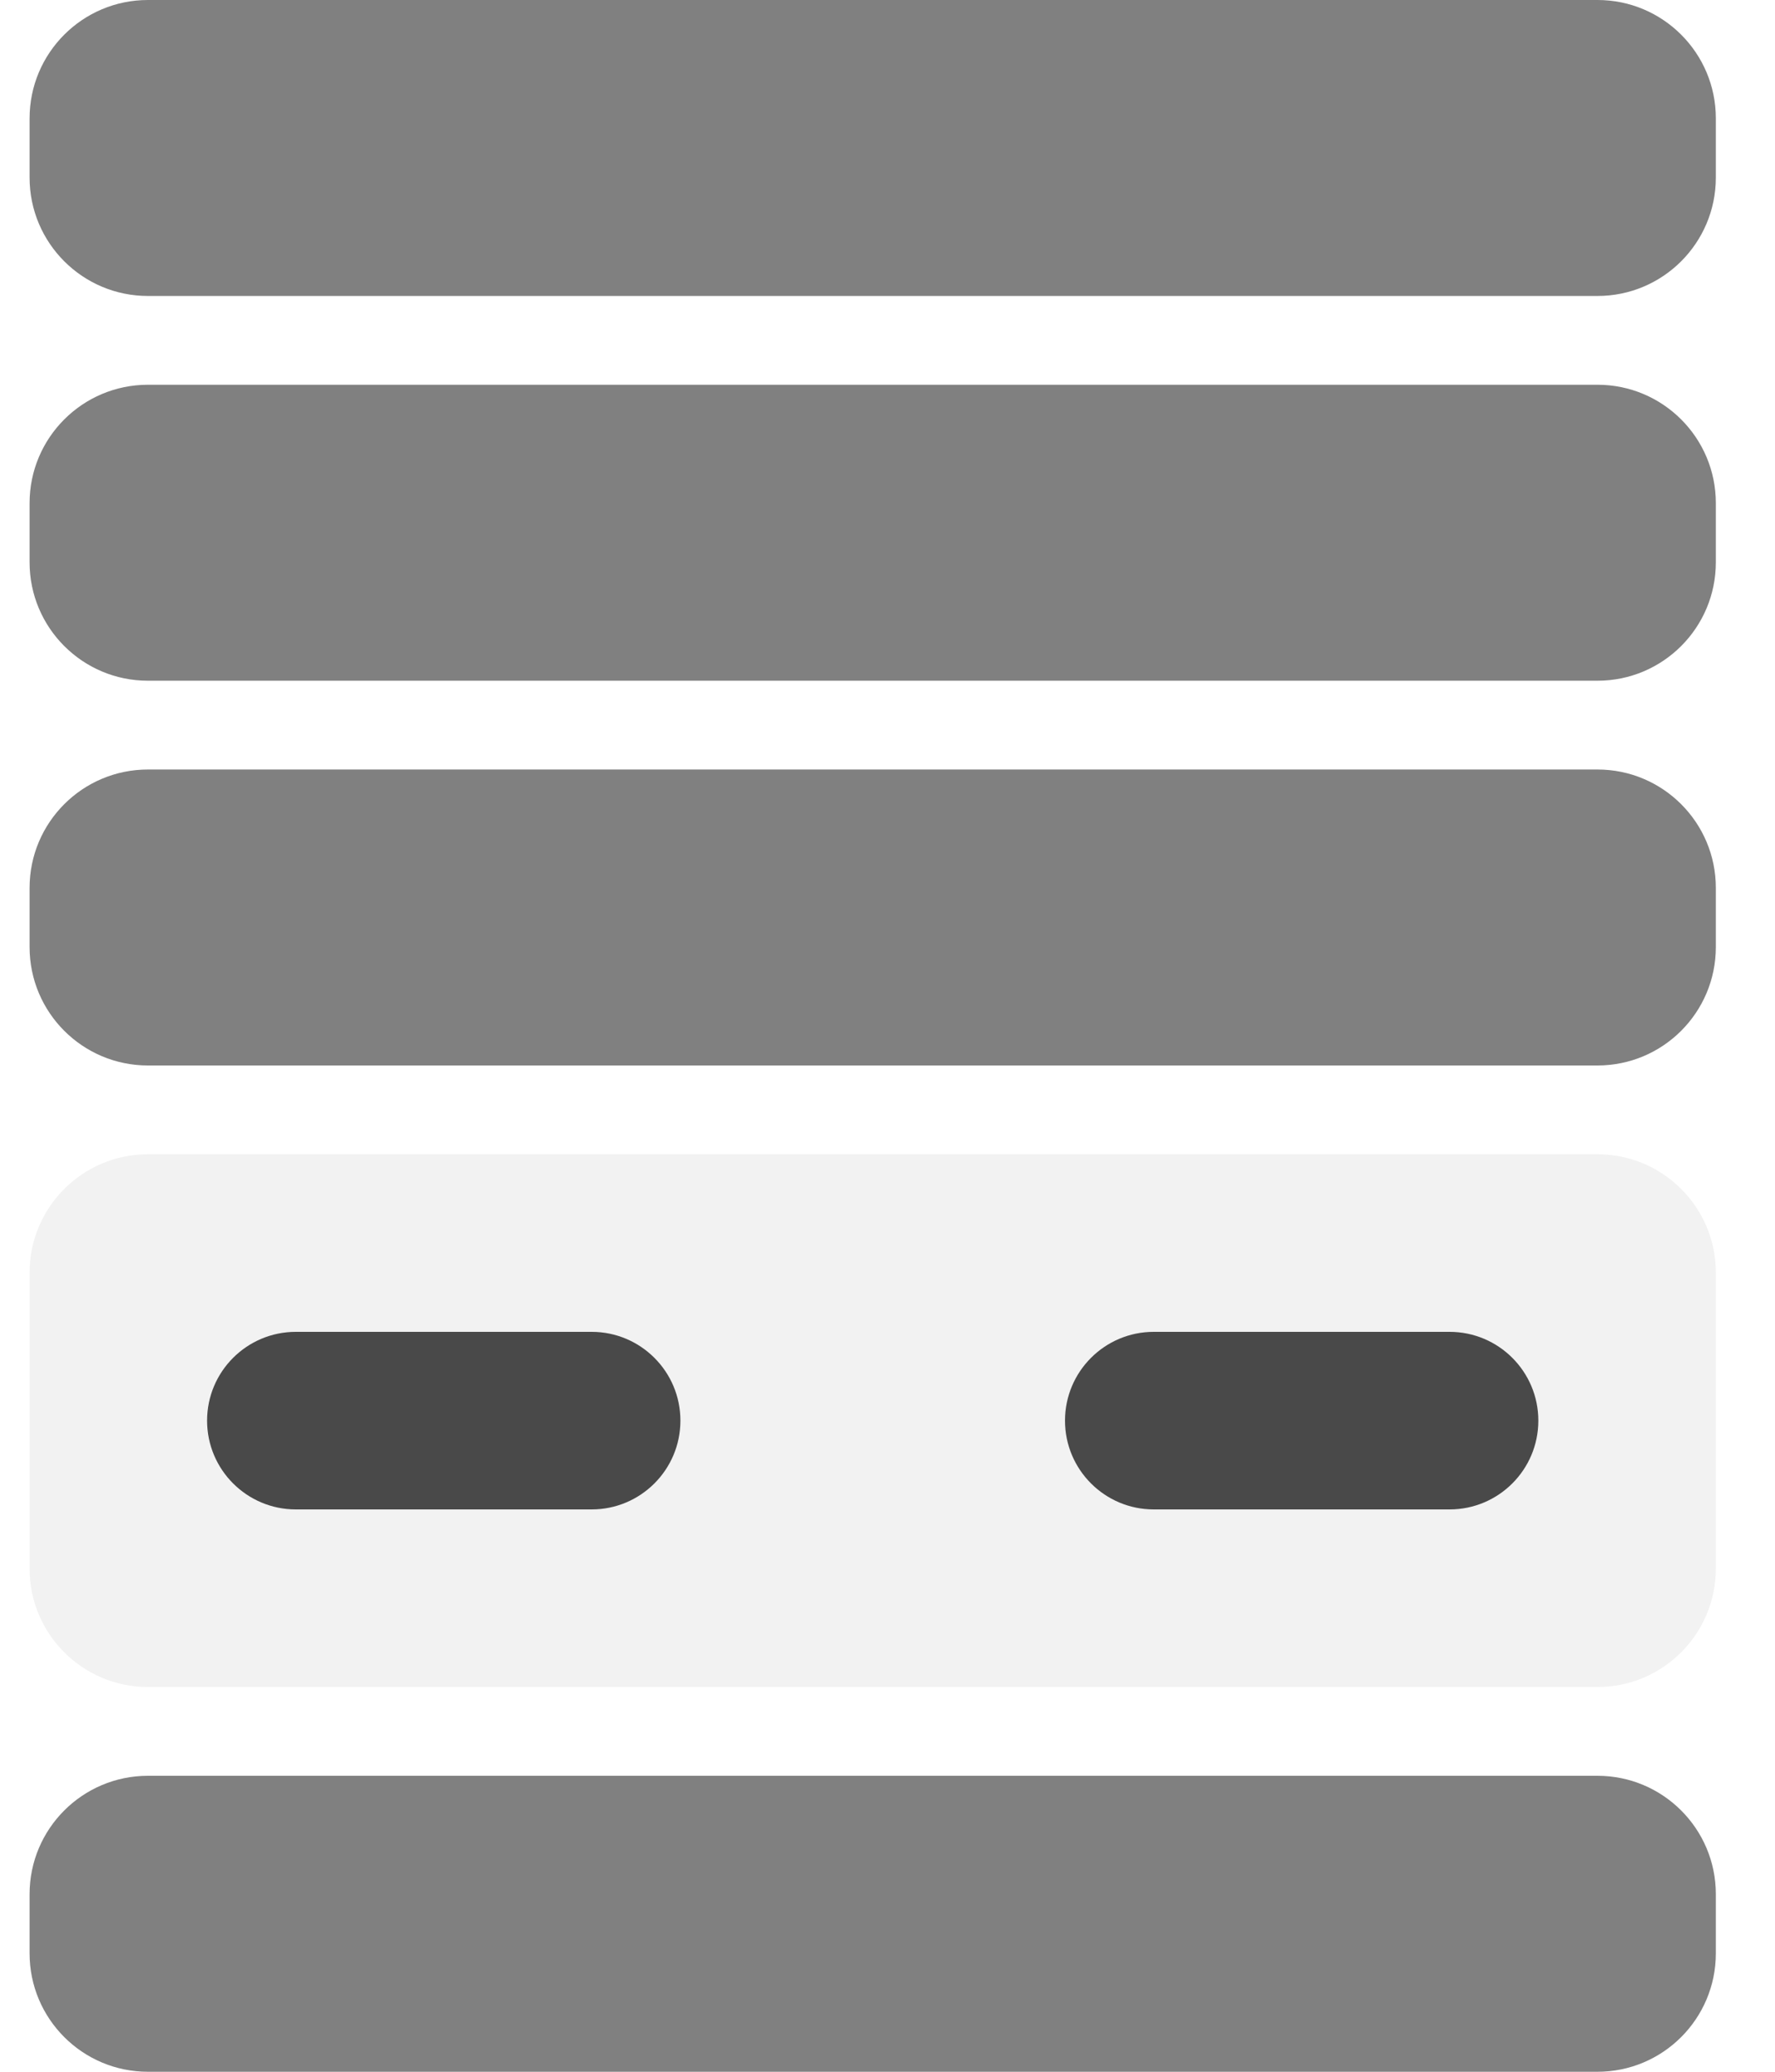 <?xml version="1.0" encoding="iso-8859-1"?>
<!-- Generator: Adobe Illustrator 16.0.0, SVG Export Plug-In . SVG Version: 6.00 Build 0)  -->
<!DOCTYPE svg PUBLIC "-//W3C//DTD SVG 1.1//EN" "http://www.w3.org/Graphics/SVG/1.1/DTD/svg11.dtd">
<svg version="1.1" id="Layer_1" xmlns="http://www.w3.org/2000/svg" xmlns:xlink="http://www.w3.org/1999/xlink" x="0px" y="0px"
	 width="60px" height="70px" viewBox="0 0 60 70" style="enable-background:new 0 0 60 70;" xml:space="preserve">
<path style="fill:#F2F2F2;" d="M58,53c0,2.209-1.791,4-4,4H5c-2.209,0-4-1.791-4-4V43c0-2.209,1.791-4,4-4h49c2.209,0,4,1.791,4,4
	V53z"/>
<rect x="341" y="-87" style="fill:#494949;" width="191" height="66"/>
<path style="fill:#F2F2F2;" d="M489-31.549c0,1.408-1.141,2.549-2.548,2.549h-18.904c-1.407,0-2.548-1.141-2.548-2.549v-18.902
	c0-1.408,1.141-2.549,2.548-2.549h18.904c1.407,0,2.548,1.141,2.548,2.549V-31.549z"/>
<circle style="fill:#727272;" cx="476.9" cy="-40.914" r="9.715"/>
<path style="fill:#F2F2F2;" d="M515-31.549c0,1.408-1.141,2.549-2.548,2.549h-18.904c-1.407,0-2.548-1.141-2.548-2.549v-18.902
	c0-1.408,1.141-2.549,2.548-2.549h18.904c1.407,0,2.548,1.141,2.548,2.549V-31.549z"/>
<circle style="fill:#727272;" cx="503.338" cy="-40.914" r="9.715"/>
<path style="fill:#F2F2F2;" d="M33-18.549C33-17.141,31.859-16,30.452-16H11.548C10.141-16,9-17.141,9-18.549v-18.902
	C9-38.859,10.141-40,11.548-40h18.904C31.859-40,33-38.859,33-37.451V-18.549z"/>
<circle style="fill:#727272;" cx="20.9" cy="-27.914" r="9.715"/>
<path style="fill:#F2F2F2;" d="M59-18.549C59-17.141,57.859-16,56.452-16H37.548C36.141-16,35-17.141,35-18.549v-18.902
	C35-38.859,36.141-40,37.548-40h18.904C57.859-40,59-38.859,59-37.451V-18.549z"/>
<circle style="fill:#727272;" cx="47.338" cy="-27.914" r="9.715"/>
<path style="fill:#F2F2F2;" d="M189,46.993c0,1.66-1.346,3.007-3.006,3.007h-21.988c-1.66,0-3.006-1.347-3.006-3.007V25.007
	c0-1.661,1.346-3.007,3.006-3.007h21.988c1.66,0,3.006,1.346,3.006,3.007V46.993z"/>
<circle style="fill:#727272;" cx="174.544" cy="36.102" r="11.462"/>
<path style="fill:#F2F2F2;" d="M219,46.993c0,1.66-1.346,3.007-3.006,3.007h-21.988c-1.66,0-3.006-1.347-3.006-3.007V25.007
	c0-1.661,1.346-3.007,3.006-3.007h21.988c1.66,0,3.006,1.346,3.006,3.007V46.993z"/>
<circle style="fill:#727272;" cx="205.737" cy="36.102" r="11.462"/>
<path style="fill:#F2F2F2;" d="M458-36.141c0,2.287-1.854,4.141-4.141,4.141h-49.719c-2.287,0-4.141-1.854-4.141-4.141v-9.719
	c0-2.287,1.854-4.141,4.141-4.141h49.719c2.287,0,4.141,1.854,4.141,4.141V-36.141z"/>
<path style="fill:#353535;" d="M422-40.965c0,1.637-1.328,2.965-2.965,2.965h-10.07c-1.637,0-2.965-1.328-2.965-2.965v-0.07
	c0-1.637,1.328-2.965,2.965-2.965h10.07c1.637,0,2.965,1.328,2.965,2.965V-40.965z"/>
<path style="fill:#353535;" d="M450-40.965c0,1.637-1.328,2.965-2.965,2.965h-10.07c-1.637,0-2.965-1.328-2.965-2.965v-0.07
	c0-1.637,1.328-2.965,2.965-2.965h10.07c1.637,0,2.965,1.328,2.965,2.965V-40.965z"/>
<path style="fill:#808080;" d="M457-56.744c0,1.97-2.18,3.744-4.467,3.744h-49.051c-2.287,0-3.482-1.773-3.482-3.744v-2.742
	c0-1.97,1.195-3.514,3.482-3.514h49.051c2.287,0,4.467,1.544,4.467,3.514V-56.744z"/>
<path style="fill:#808080;" d="M457-21.705c0,1.969-2.18,3.705-4.467,3.705h-49.051c-2.287,0-3.482-1.736-3.482-3.705v-2.744
	c0-1.969,1.195-4.551,3.482-4.551h49.051c2.287,0,4.467,2.582,4.467,4.551V-21.705z"/>
<path style="fill:#808080;" d="M457-69.803c0,1.97-2.18,3.803-4.467,3.803h-49.051c-2.287,0-3.482-1.833-3.482-3.803v-2.742
	c0-1.97,1.195-3.455,3.482-3.455h49.051c2.287,0,4.467,1.485,4.467,3.455V-69.803z"/>
<path style="fill:#808080;" d="M457-82.543c0,1.969-2.18,3.543-4.467,3.543h-49.051c-2.287,0-3.482-1.574-3.482-3.543v-2.744
	c0-1.969,1.195-2.713,3.482-2.713h49.051c2.287,0,4.467,0.745,4.467,2.713V-82.543z"/>
<path style="fill:#DCDCDC;" d="M538-97.452c0-1.407-1.141-2.548-2.549-2.548H337.549c-1.408,0-2.549,1.141-2.549,2.548v79.903
	c0,1.408,1.141,2.549,2.549,2.549h197.902c1.408,0,2.549-1.141,2.549-2.549V-97.452z M532-21H341v-66h191V-21z"/>
<rect x="285" y="9" style="fill:#494949;" width="191" height="66"/>
<path style="fill:#808080;" d="M307-83.744c0,1.971-2.18,3.744-4.467,3.744h-49.051c-2.287,0-3.482-1.773-3.482-3.744v-2.742
	c0-1.97,1.195-3.514,3.482-3.514h49.051c2.287,0,4.467,1.544,4.467,3.514V-83.744z"/>
<path style="fill:#808080;" d="M307-48.705c0,1.969-2.18,3.705-4.467,3.705h-49.051c-2.287,0-3.482-1.736-3.482-3.705v-2.744
	c0-1.969,1.195-4.551,3.482-4.551h49.051c2.287,0,4.467,2.582,4.467,4.551V-48.705z"/>
<path style="fill:#808080;" d="M307-96.803c0,1.97-2.18,3.803-4.467,3.803h-49.051c-2.287,0-3.482-1.833-3.482-3.803v-2.742
	c0-1.97,1.195-3.455,3.482-3.455h49.051c2.287,0,4.467,1.485,4.467,3.455V-96.803z"/>
<path style="fill:#808080;" d="M307-109.543c0,1.969-2.18,3.543-4.467,3.543h-49.051c-2.287,0-3.482-1.574-3.482-3.543v-2.744
	c0-1.969,1.195-2.713,3.482-2.713h49.051c2.287,0,4.467,0.745,4.467,2.713V-109.543z"/>
<path style="fill:#353535;" d="M385-54h-10v-10c0-1.657-1.344-3-3-3h-6c-1.656,0-3,1.343-3,3v10h-10c-1.656,0-3,1.344-3,3v6
	c0,1.656,1.344,3,3,3h10v10c0,1.656,1.344,3,3,3h6c1.656,0,3-1.344,3-3v-10h10c1.656,0,3-1.344,3-3v-6C388-52.656,386.656-54,385-54
	z"/>
<path style="fill:#F2F2F2;" d="M372-28h-6c-2.205,0-4-1.795-4-4v-9h-9c-2.205,0-4-1.795-4-4v-6c0-2.205,1.795-4,4-4h9v-9
	c0-2.206,1.795-4,4-4h6c2.205,0,4,1.794,4,4v9h9c2.205,0,4,1.795,4,4v6c0,2.205-1.795,4-4,4h-9v9C376-29.795,374.205-28,372-28z
	 M353-53c-1.104,0-2,0.896-2,2v6c0,1.104,0.896,2,2,2h11v11c0,1.104,0.896,2,2,2h6c1.104,0,2-0.896,2-2v-11h11c1.104,0,2-0.896,2-2
	v-6c0-1.104-0.896-2-2-2h-11v-11c0-1.103-0.896-2-2-2h-6c-1.104,0-2,0.897-2,2v11H353z"/>
<path style="fill:#353535;" d="M330,40h-10V30c0-1.656-1.344-3-3-3h-6c-1.656,0-3,1.344-3,3v10h-10c-1.656,0-3,1.344-3,3v6
	c0,1.656,1.344,3,3,3h10v10c0,1.656,1.344,3,3,3h6c1.656,0,3-1.344,3-3V52h10c1.656,0,3-1.344,3-3v-6C333,41.344,331.656,40,330,40z
	"/>
<path style="fill:#F2F2F2;" d="M317,66h-6c-2.205,0-4-1.795-4-4v-9h-9c-2.205,0-4-1.795-4-4v-6c0-2.205,1.795-4,4-4h9v-9
	c0-2.205,1.795-4,4-4h6c2.205,0,4,1.795,4,4v9h9c2.205,0,4,1.795,4,4v6c0,2.205-1.795,4-4,4h-9v9C321,64.205,319.205,66,317,66z
	 M298,41c-1.104,0-2,0.896-2,2v6c0,1.104,0.896,2,2,2h11v11c0,1.104,0.896,2,2,2h6c1.104,0,2-0.896,2-2V51h11c1.104,0,2-0.896,2-2
	v-6c0-1.104-0.896-2-2-2h-11V30c0-1.104-0.896-2-2-2h-6c-1.104,0-2,0.896-2,2v11H298z"/>
<path style="fill:#353535;" d="M132.802,27H118V12.198C118,9.837,116.636,8,114.275,8h-8.551C103.364,8,102,9.837,102,12.198V27
	H87.198C84.838,27,83,28.364,83,30.725v8.55C83,41.636,84.838,43,87.198,43H102v14.802c0,2.36,1.364,4.198,3.725,4.198h8.551
	c2.36,0,3.725-1.838,3.725-4.198V43h14.802c2.36,0,4.198-1.364,4.198-3.725v-8.55C137,28.364,135.162,27,132.802,27z"/>
<path style="fill:#F2F2F2;" d="M114.275,63h-8.551c-3.143,0-5.725-2.056-5.725-5.198V45H87.198C84.056,45,82,42.418,82,39.275v-8.55
	C82,27.583,84.056,25,87.198,25H100V12.198C100,9.055,102.582,7,105.725,7h8.551C117.418,7,120,9.055,120,12.198V25h12.802
	c3.143,0,5.198,2.583,5.198,5.725v8.55c0,3.143-2.056,5.725-5.198,5.725H120v12.802C120,60.944,117.418,63,114.275,63z M87.198,28
	C85.625,28,85,29.152,85,30.725v8.55C85,40.848,85.625,42,87.198,42H103v15.802c0,1.573,1.152,2.198,2.725,2.198h8.551
	c1.572,0,2.725-0.625,2.725-2.198V42h15.802c1.573,0,2.198-1.152,2.198-2.725v-8.55c0-1.573-0.625-2.725-2.198-2.725H117V12.198
	c0-1.572-1.152-2.198-2.725-2.198h-8.551c-1.572,0-2.725,0.626-2.725,2.198V28H87.198z"/>
<path style="fill:#DCDCDC;" d="M307,123c0,2.209-1.791,4-4,4h-49c-2.209,0-4-1.791-4-4v-2c0-2.209,1.791-4,4-4h49
	c2.209,0,4,1.791,4,4V123z"/>
<path style="fill:#DCDCDC;" d="M307,110c0,2.209-1.791,4-4,4h-49c-2.209,0-4-1.791-4-4v-2c0-2.209,1.791-4,4-4h49
	c2.209,0,4,1.791,4,4V110z"/>
<path style="fill:#DCDCDC;" d="M307,97c0,2.209-1.791,4-4,4h-49c-2.209,0-4-1.791-4-4v-2c0-2.209,1.791-4,4-4h49
	c2.209,0,4,1.791,4,4V97z"/>
<path style="fill:#DCDCDC;" d="M307,157c0,2.209-1.791,4-4,4h-49c-2.209,0-4-1.791-4-4v-2c0-2.209,1.791-4,4-4h49
	c2.209,0,4,1.791,4,4V157z"/>
<rect x="250" y="-106" style="fill:#FFB83C;" width="57" height="3"/>
<rect x="250" y="-93" style="fill:#FFB83C;" width="57" height="3"/>
<rect x="250" y="-80" style="fill:#FFB83C;" width="57" height="3"/>
<rect x="250" y="-59" style="fill:#FFB83C;" width="57" height="3"/>
<path style="fill:#494949;" d="M272-68c0,1.657-1.344,3-3,3h-10c-1.656,0-3-1.343-3-3l0,0c0-1.657,1.344-3,3-3h10
	C270.656-71,272-69.657,272-68L272-68z"/>
<path style="fill:#494949;" d="M300-68c0,1.657-1.344,3-3,3h-10c-1.656,0-3-1.343-3-3l0,0c0-1.657,1.344-3,3-3h10
	C298.656-71,300-69.657,300-68L300-68z"/>
<path style="fill:#F2F2F2;" d="M307,144c0,2.209-1.791,4-4,4h-49c-2.209,0-4-1.791-4-4v-10c0-2.209,1.791-4,4-4h49
	c2.209,0,4,1.791,4,4V144z"/>
<path style="fill:#808080;" d="M58,32c0,2.209-1.791,4-4,4H5c-2.209,0-4-1.791-4-4v-2c0-2.209,1.791-4,4-4h49c2.209,0,4,1.791,4,4
	V32z"/>
<path style="fill:#808080;" d="M58,19c0,2.209-1.791,4-4,4H5c-2.209,0-4-1.791-4-4v-2c0-2.209,1.791-4,4-4h49c2.209,0,4,1.791,4,4
	V19z"/>
<path style="fill:#808080;" d="M58,6c0,2.209-1.791,4-4,4H5c-2.209,0-4-1.791-4-4V4c0-2.209,1.791-4,4-4h49c2.209,0,4,1.791,4,4V6z"
	/>
<path style="fill:#808080;" d="M58,66c0,2.209-1.791,4-4,4H5c-2.209,0-4-1.791-4-4v-2c0-2.209,1.791-4,4-4h49c2.209,0,4,1.791,4,4
	V66z"/>
<rect x="73" y="117" style="fill:#FFB83C;" width="57" height="3"/>
<rect x="73" y="130" style="fill:#FFB83C;" width="57" height="3"/>
<rect x="73" y="143" style="fill:#FFB83C;" width="57" height="3"/>
<rect x="73" y="164" style="fill:#FFB83C;" width="57" height="3"/>
<path style="fill:#494949;" d="M23,48c0,1.657-1.344,3-3,3H10c-1.656,0-3-1.343-3-3l0,0c0-1.657,1.344-3,3-3h10
	C21.656,45,23,46.343,23,48L23,48z"/>
<path style="fill:#494949;" d="M52,48c0,1.657-1.344,3-3,3H39c-1.656,0-3-1.343-3-3l0,0c0-1.657,1.344-3,3-3h10
	C50.656,45,52,46.343,52,48L52,48z"/>
<rect id="_x3C_Slice_x3E_" style="fill:none;" width="60" height="70"/>
<path style="fill:#F2F2F2;" d="M401,60c0,2.209-1.791,4-4,4h-49c-2.209,0-4-1.791-4-4V50c0-2.209,1.791-4,4-4h49
	c2.209,0,4,1.791,4,4V60z"/>
<path style="fill:#808080;" d="M401,39c0,2.209-1.791,4-4,4h-49c-2.209,0-4-1.791-4-4v-2c0-2.209,1.791-4,4-4h49
	c2.209,0,4,1.791,4,4V39z"/>
<path style="fill:#808080;" d="M401,26c0,2.209-1.791,4-4,4h-49c-2.209,0-4-1.791-4-4v-2c0-2.209,1.791-4,4-4h49
	c2.209,0,4,1.791,4,4V26z"/>
<path style="fill:#808080;" d="M401,13c0,2.209-1.791,4-4,4h-49c-2.209,0-4-1.791-4-4v-2c0-2.209,1.791-4,4-4h49
	c2.209,0,4,1.791,4,4V13z"/>
<path style="fill:#808080;" d="M401,73c0,2.209-1.791,4-4,4h-49c-2.209,0-4-1.791-4-4v-2c0-2.209,1.791-4,4-4h49
	c2.209,0,4,1.791,4,4V73z"/>
<path style="fill:#494949;" d="M366,55c0,1.657-1.344,3-3,3h-10c-1.656,0-3-1.343-3-3l0,0c0-1.657,1.344-3,3-3h10
	C364.656,52,366,53.343,366,55L366,55z"/>
<path style="fill:#494949;" d="M395,55c0,1.657-1.344,3-3,3h-10c-1.656,0-3-1.343-3-3l0,0c0-1.657,1.344-3,3-3h10
	C393.656,52,395,53.343,395,55L395,55z"/>
<rect id="_x3C_Slice_x3E__3_" x="343" y="7" style="fill:none;" width="60" height="70"/>
<rect id="_x3C_Slice_x3E__1_" x="80" style="fill:none;" width="60" height="70"/>
<rect id="_x3C_Slice_x3E__2_" x="160" style="fill:none;" width="60" height="70"/>
<path style="fill:#F2F2F2;" d="M434,64.451c0,1.408-1.141,2.549-2.548,2.549h-18.904c-1.407,0-2.548-1.141-2.548-2.549V45.549
	c0-1.408,1.141-2.549,2.548-2.549h18.904c1.407,0,2.548,1.141,2.548,2.549V64.451z"/>
<circle style="fill:#727272;" cx="421.9" cy="55.086" r="9.715"/>
<path style="fill:#F2F2F2;" d="M460,64.451c0,1.408-1.141,2.549-2.548,2.549h-18.904c-1.407,0-2.548-1.141-2.548-2.549V45.549
	c0-1.408,1.141-2.549,2.548-2.549h18.904c1.407,0,2.548,1.141,2.548,2.549V64.451z"/>
<circle style="fill:#727272;" cx="448.338" cy="55.086" r="9.715"/>
<path style="fill:#DCDCDC;" d="M482-1.452C482-2.859,480.859-4,479.451-4H281.549C280.141-4,279-2.859,279-1.452v79.903
	c0,1.408,1.141,2.549,2.549,2.549h197.902c1.408,0,2.549-1.141,2.549-2.549V-1.452z M476,75H285V9h191V75z"/>
</svg>
